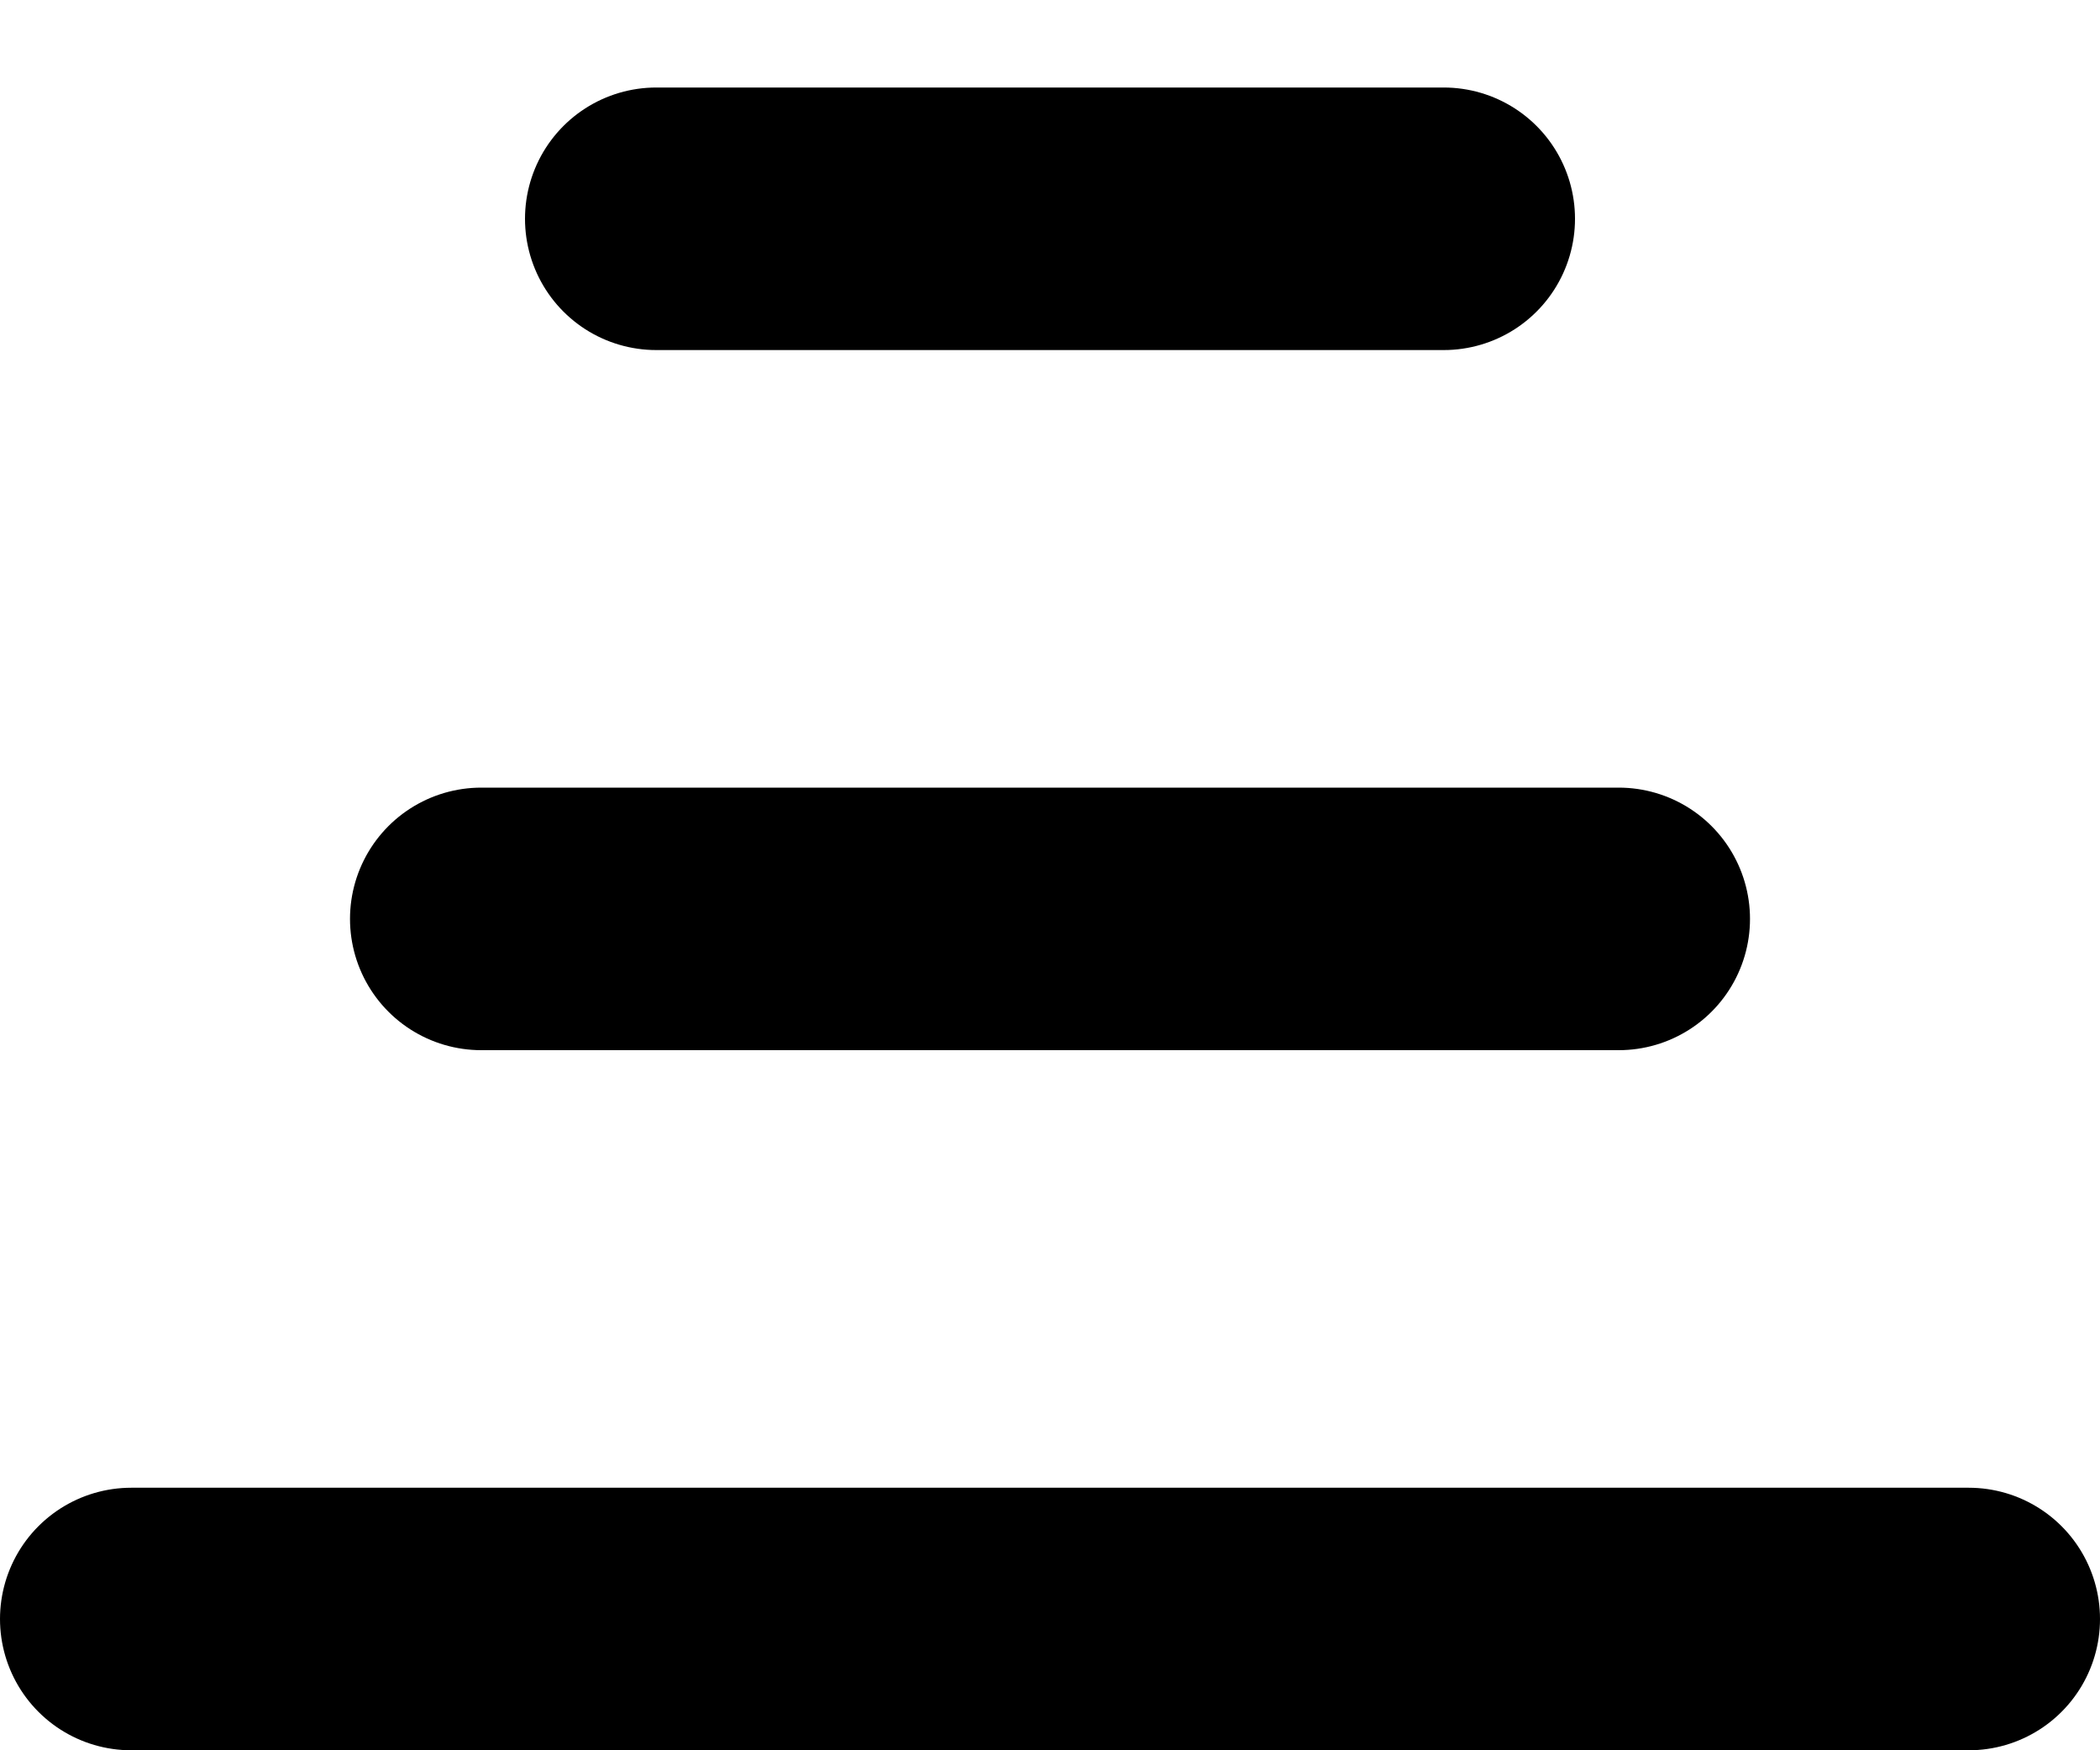 <svg width="12" height="10" viewBox="0 0 12 10" fill="none" xmlns="http://www.w3.org/2000/svg">
<g clip-path="url(#clip0_4314_161884)">
<line x1="2.75" y1="5.25" x2="9.25" y2="5.25" stroke="currentColor" stroke-width="1.5" stroke-linecap="round" stroke-linejoin="round"/>
<line x1="3.75" y1="1.25" x2="8.25" y2="1.25" stroke="currentColor" stroke-width="1.5" stroke-linecap="round" stroke-linejoin="round"/>
<line x1="0.75" y1="9.25" x2="11.25" y2="9.25" stroke="currentColor" stroke-width="1.5" stroke-linecap="round" stroke-linejoin="round"/>
</g>
<defs>
<clipPath id="clip0_4314_161884">
<rect width="12" height="10" fill="white"/>
</clipPath>
</defs>
</svg>
